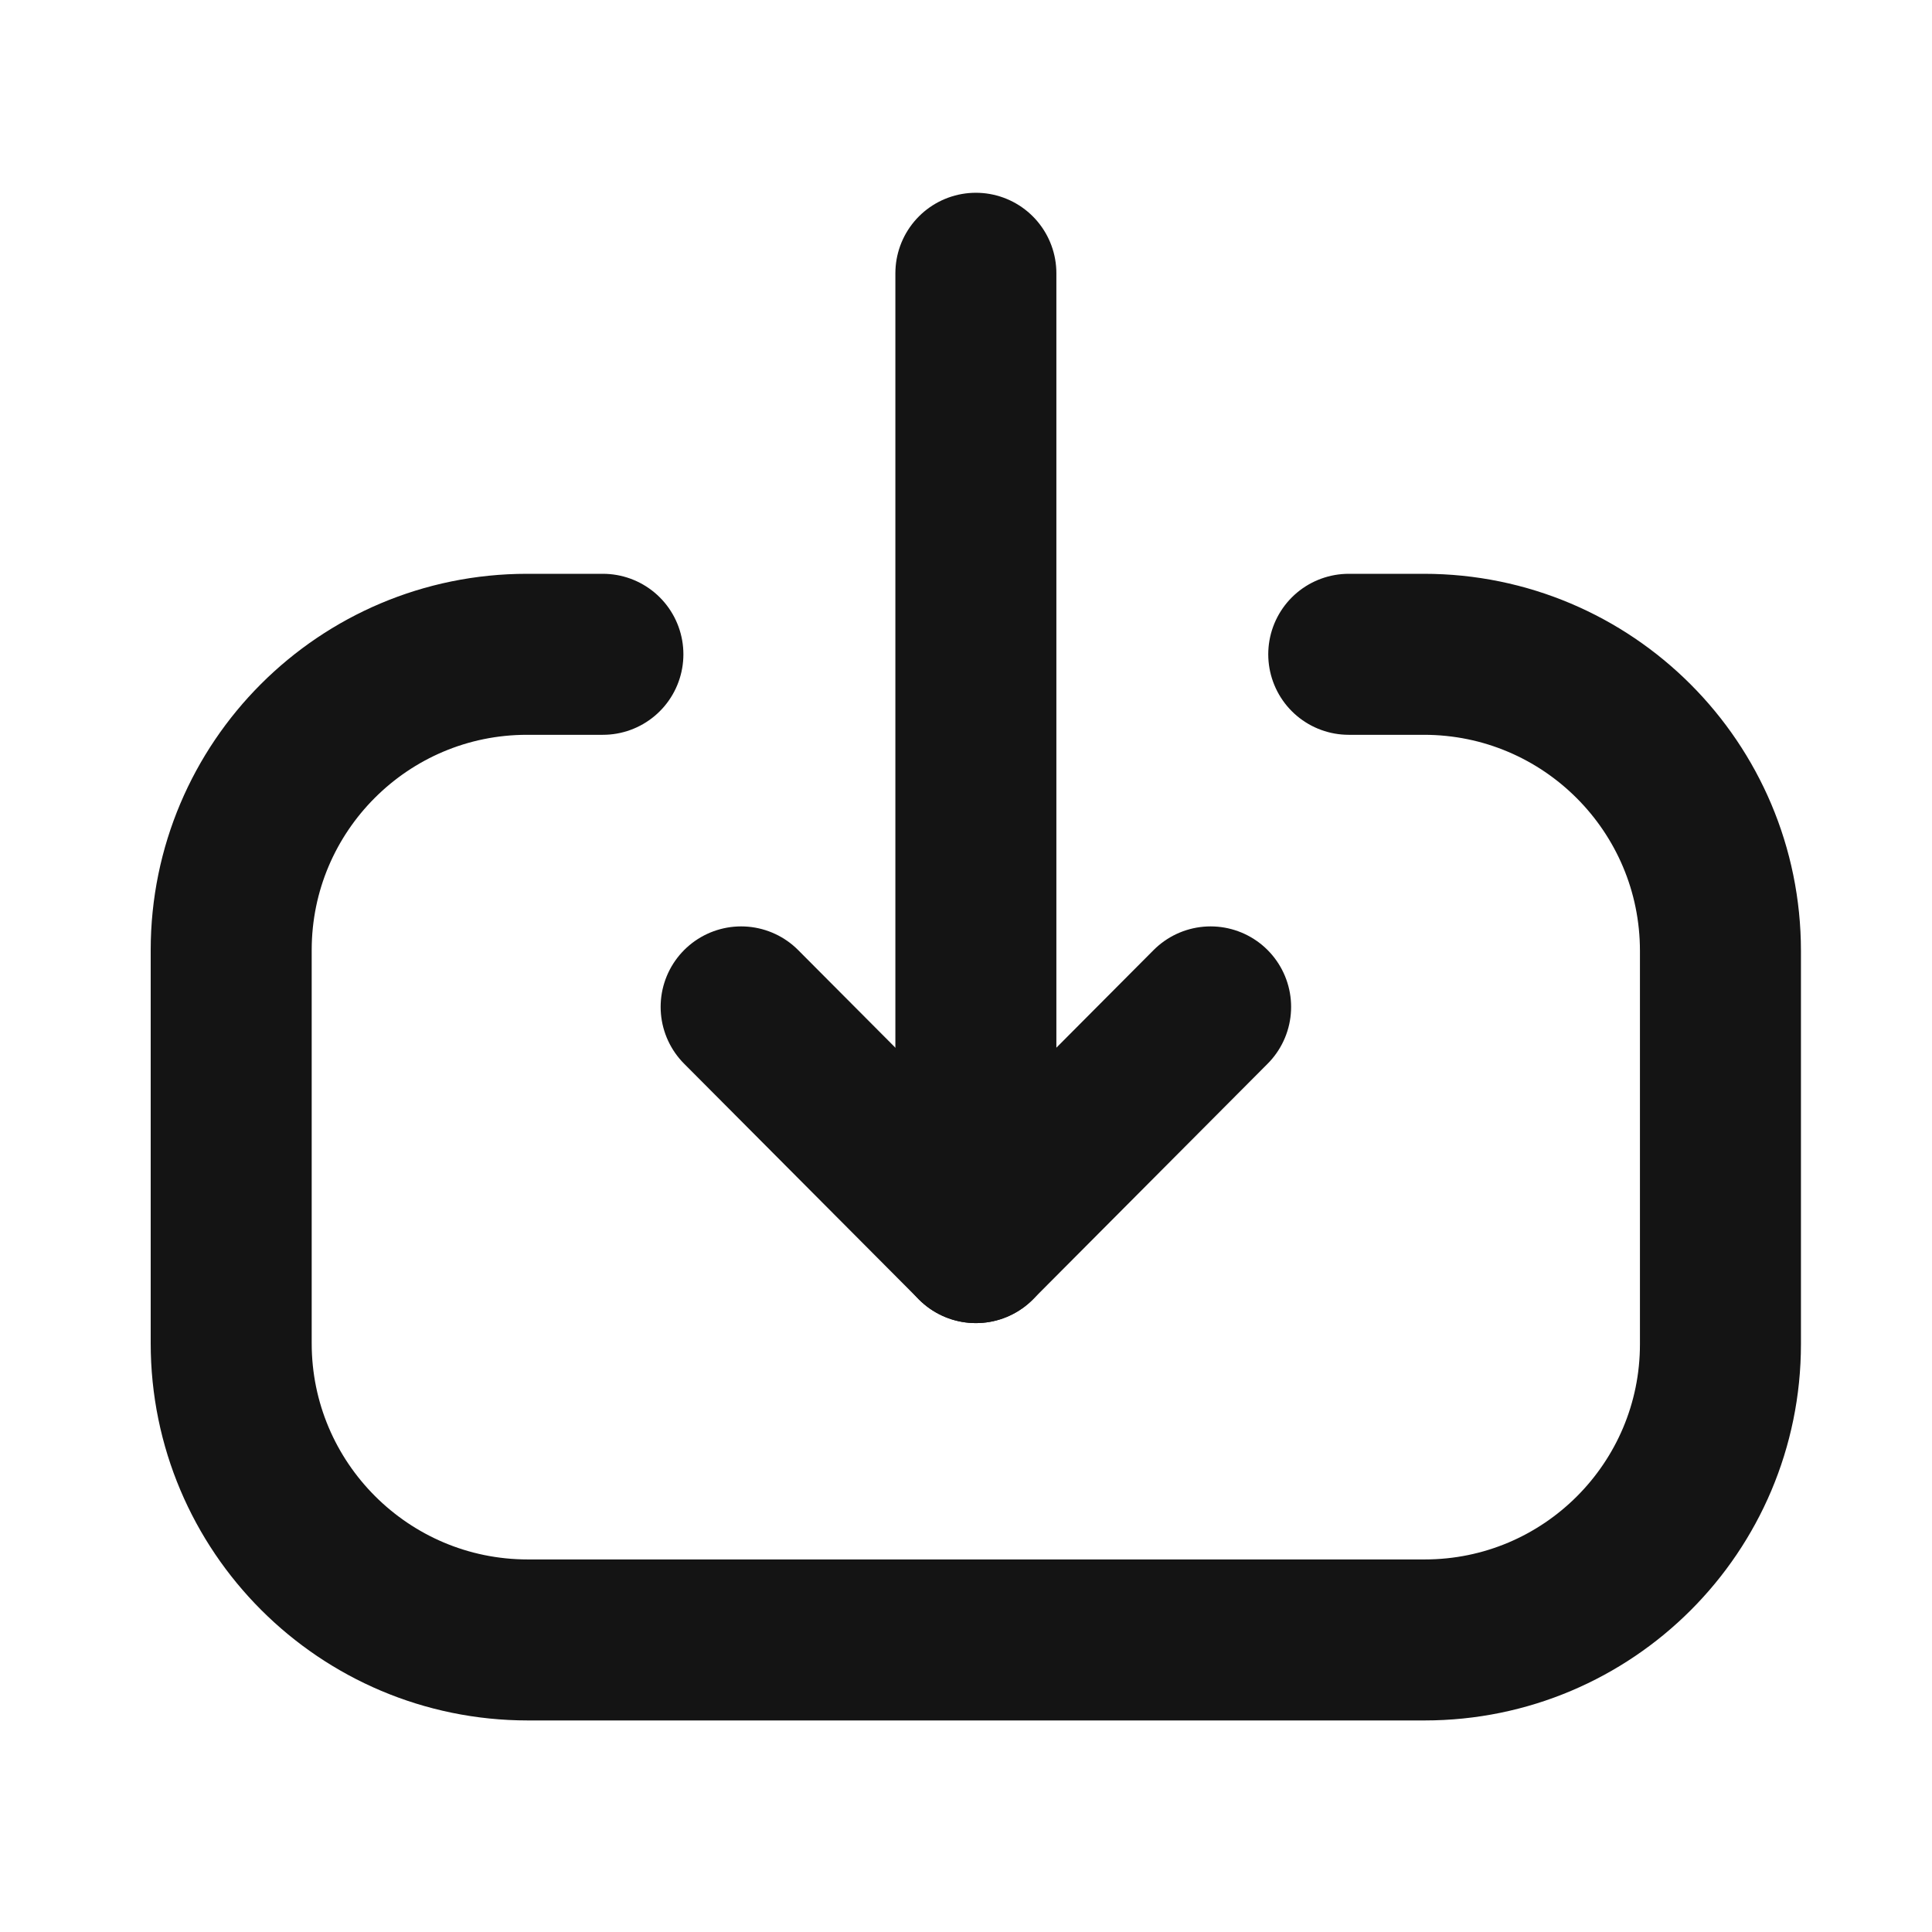 <svg width="18" height="18" viewBox="0 0 18 18" fill="none" xmlns="http://www.w3.org/2000/svg">
<path d="M9.092 11.577L9.092 2.546" stroke="#141414" stroke-width="1.5" stroke-linecap="round" stroke-linejoin="round"/>
<path d="M11.279 9.381L9.092 11.577L6.905 9.381" stroke="#141414" stroke-width="1.5" stroke-linecap="round" stroke-linejoin="round"/>
<path d="M12.566 6.096H13.266C14.792 6.096 16.029 7.333 16.029 8.86V12.523C16.029 14.045 14.795 15.279 13.273 15.279L4.918 15.279C3.392 15.279 2.154 14.041 2.154 12.515L2.154 8.852C2.154 7.33 3.389 6.096 4.91 6.096H5.617" stroke="#141414" stroke-width="1.5" stroke-linecap="round" stroke-linejoin="round"/>
</svg>
